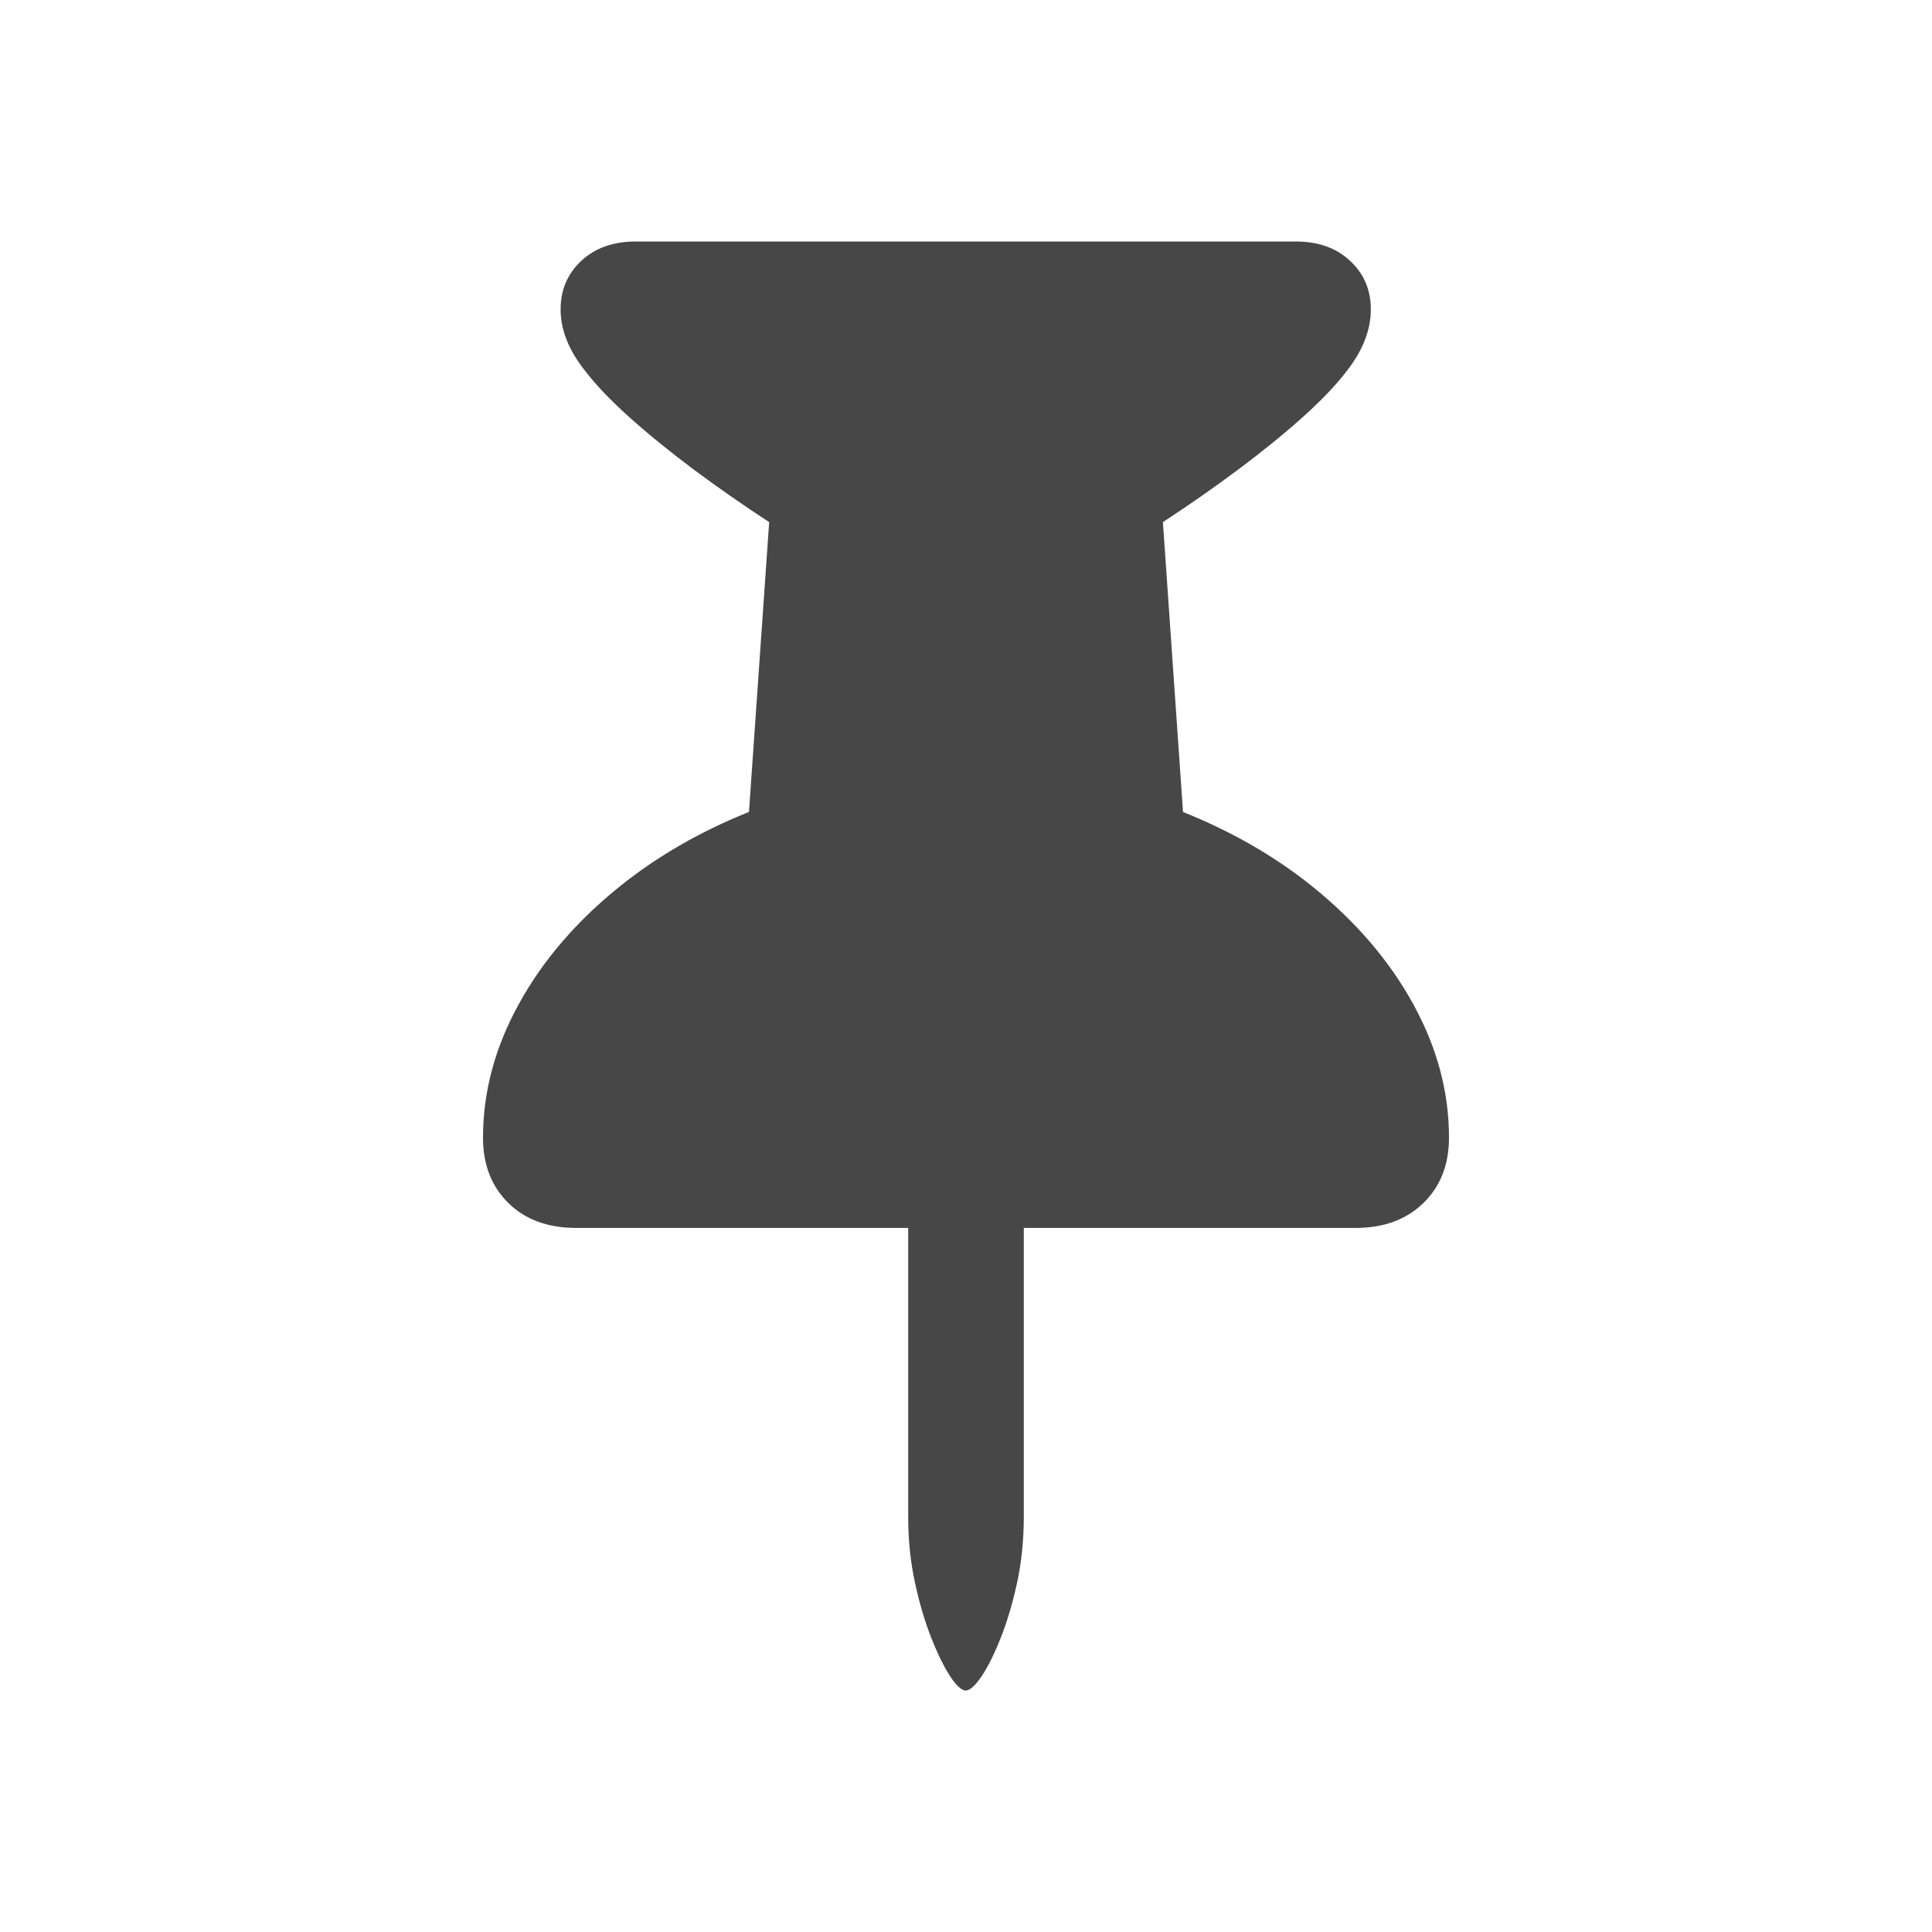 <svg width="24" height="24" viewBox="0 0 24 24" fill="none" xmlns="http://www.w3.org/2000/svg">
<path d="M12.194 20.823C12.114 20.941 12.048 21 11.997 21C11.945 21 11.88 20.941 11.803 20.823C11.725 20.704 11.646 20.543 11.566 20.339C11.486 20.135 11.418 19.905 11.364 19.65C11.309 19.394 11.282 19.125 11.282 18.841V15.254H7.162C6.807 15.254 6.524 15.151 6.315 14.944C6.105 14.738 6 14.467 6 14.132C6 13.563 6.149 13.008 6.448 12.467C6.746 11.926 7.166 11.439 7.707 11.005C8.17 10.634 8.703 10.327 9.304 10.086L9.555 6.486C9.228 6.273 8.915 6.054 8.615 5.831C8.316 5.607 8.049 5.39 7.816 5.181C7.583 4.971 7.401 4.781 7.271 4.61C7.067 4.356 6.964 4.1 6.964 3.843C6.964 3.601 7.05 3.4 7.221 3.24C7.393 3.08 7.618 3 7.897 3H16.096C16.375 3 16.6 3.08 16.771 3.24C16.943 3.4 17.029 3.601 17.029 3.843C17.029 4.1 16.928 4.356 16.729 4.61C16.599 4.781 16.418 4.971 16.184 5.181C15.951 5.39 15.684 5.607 15.384 5.831C15.085 6.054 14.772 6.273 14.446 6.486L14.696 10.087C15.298 10.328 15.831 10.634 16.294 11.005C16.834 11.439 17.254 11.926 17.552 12.467C17.851 13.008 18 13.563 18 14.132C18 14.467 17.894 14.738 17.682 14.944C17.47 15.151 17.188 15.254 16.838 15.254H12.718V18.841C12.718 19.125 12.691 19.394 12.637 19.65C12.582 19.905 12.515 20.135 12.434 20.339C12.354 20.543 12.274 20.704 12.194 20.823Z" fill="#474747"/>
</svg>
